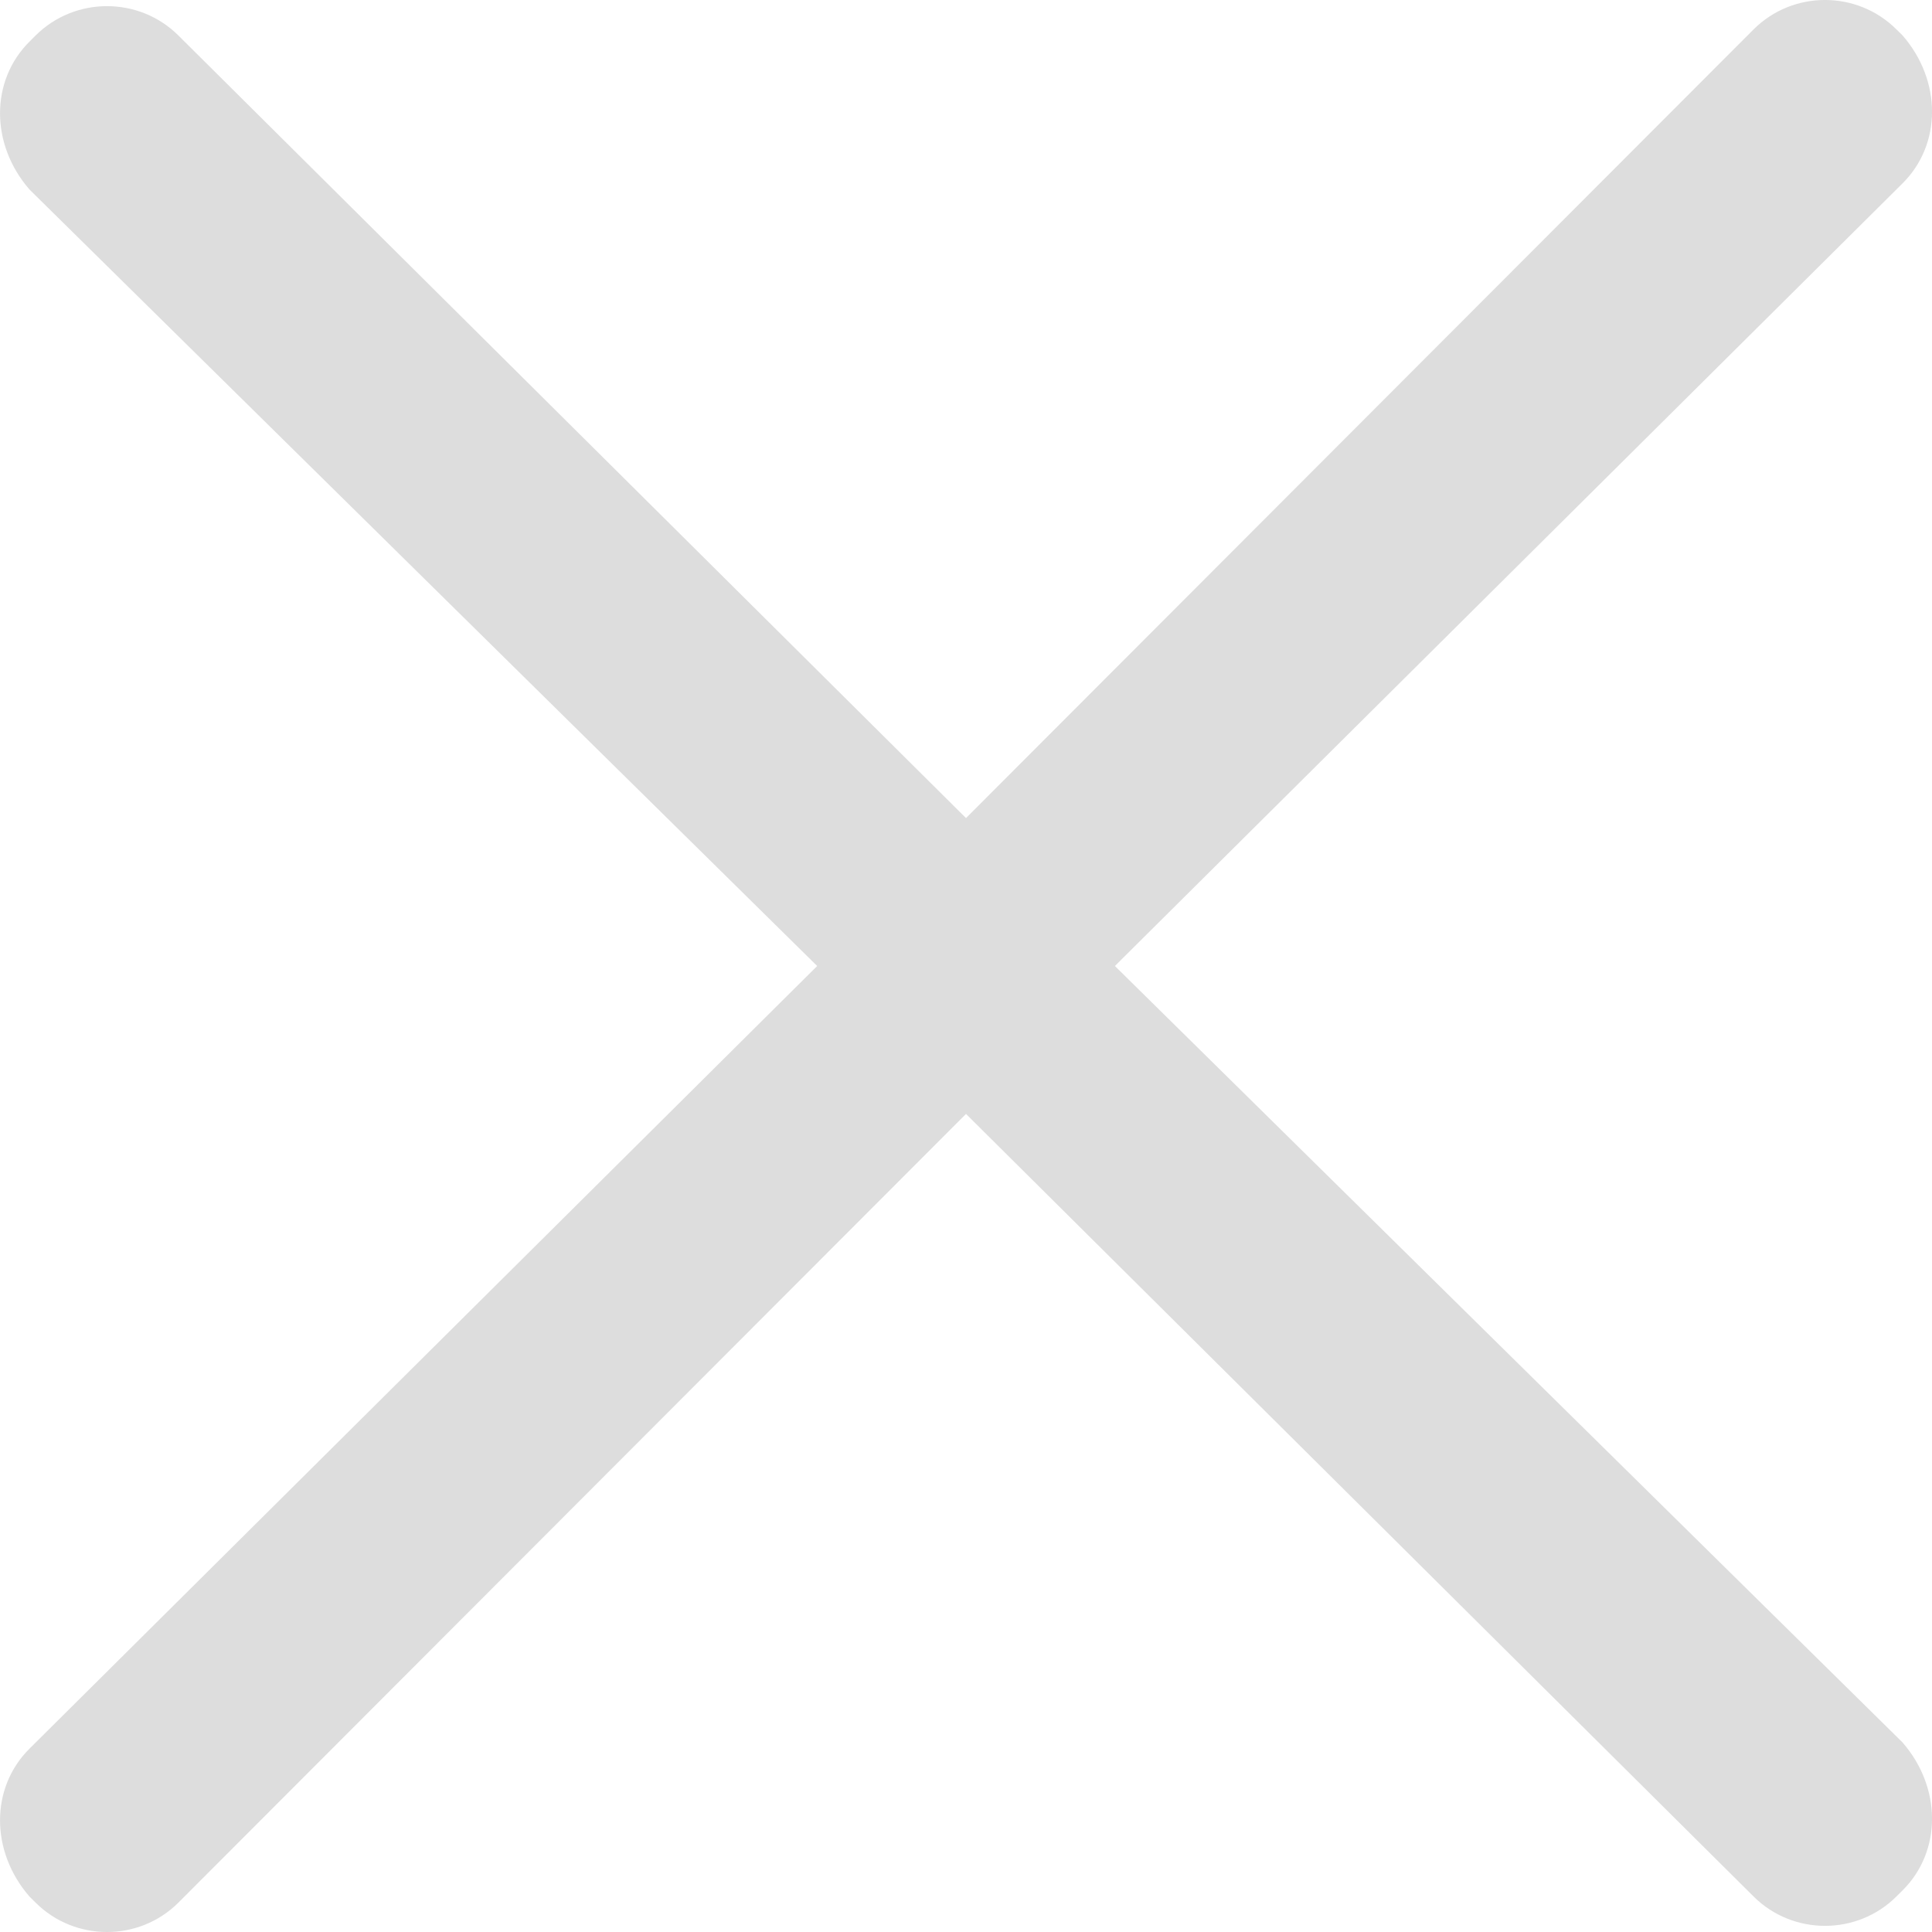 <?xml version="1.0" encoding="UTF-8"?>
<svg width="30px" height="30px" viewBox="0 0 30 30" version="1.1" xmlns="http://www.w3.org/2000/svg" xmlns:xlink="http://www.w3.org/1999/xlink">
    <!-- Generator: Sketch 61.1 (89650) - https://sketch.com -->
    <title>关闭icon</title>
    <desc>Created with Sketch.</desc>
    <g id="关闭icon" stroke="none" stroke-width="1" fill="none" fill-rule="evenodd">
        <g id="关--闭" transform="translate(-0.684, 0)" fill="#DDDDDD" fill-rule="nonzero">
            <path d="M17.996,15 L30.227,2.847 C30.837,2.241 30.837,1.252 30.227,0.55 L30.13,0.455 C29.52,-0.152 28.525,-0.152 27.915,0.455 L15.684,12.703 L3.453,0.55 C2.843,-0.056 1.848,-0.056 1.238,0.55 L1.142,0.646 C0.532,1.252 0.532,2.241 1.142,2.943 L13.373,15 L1.142,27.153 C0.532,27.759 0.532,28.748 1.142,29.45 L1.238,29.545 C1.848,30.152 2.843,30.152 3.453,29.545 L15.684,17.297 L27.915,29.45 C28.525,30.056 29.52,30.056 30.13,29.45 L30.227,29.354 C30.837,28.748 30.837,27.759 30.227,27.057 L17.996,15 Z" id="路径"></path>
        </g>
    </g>
</svg>